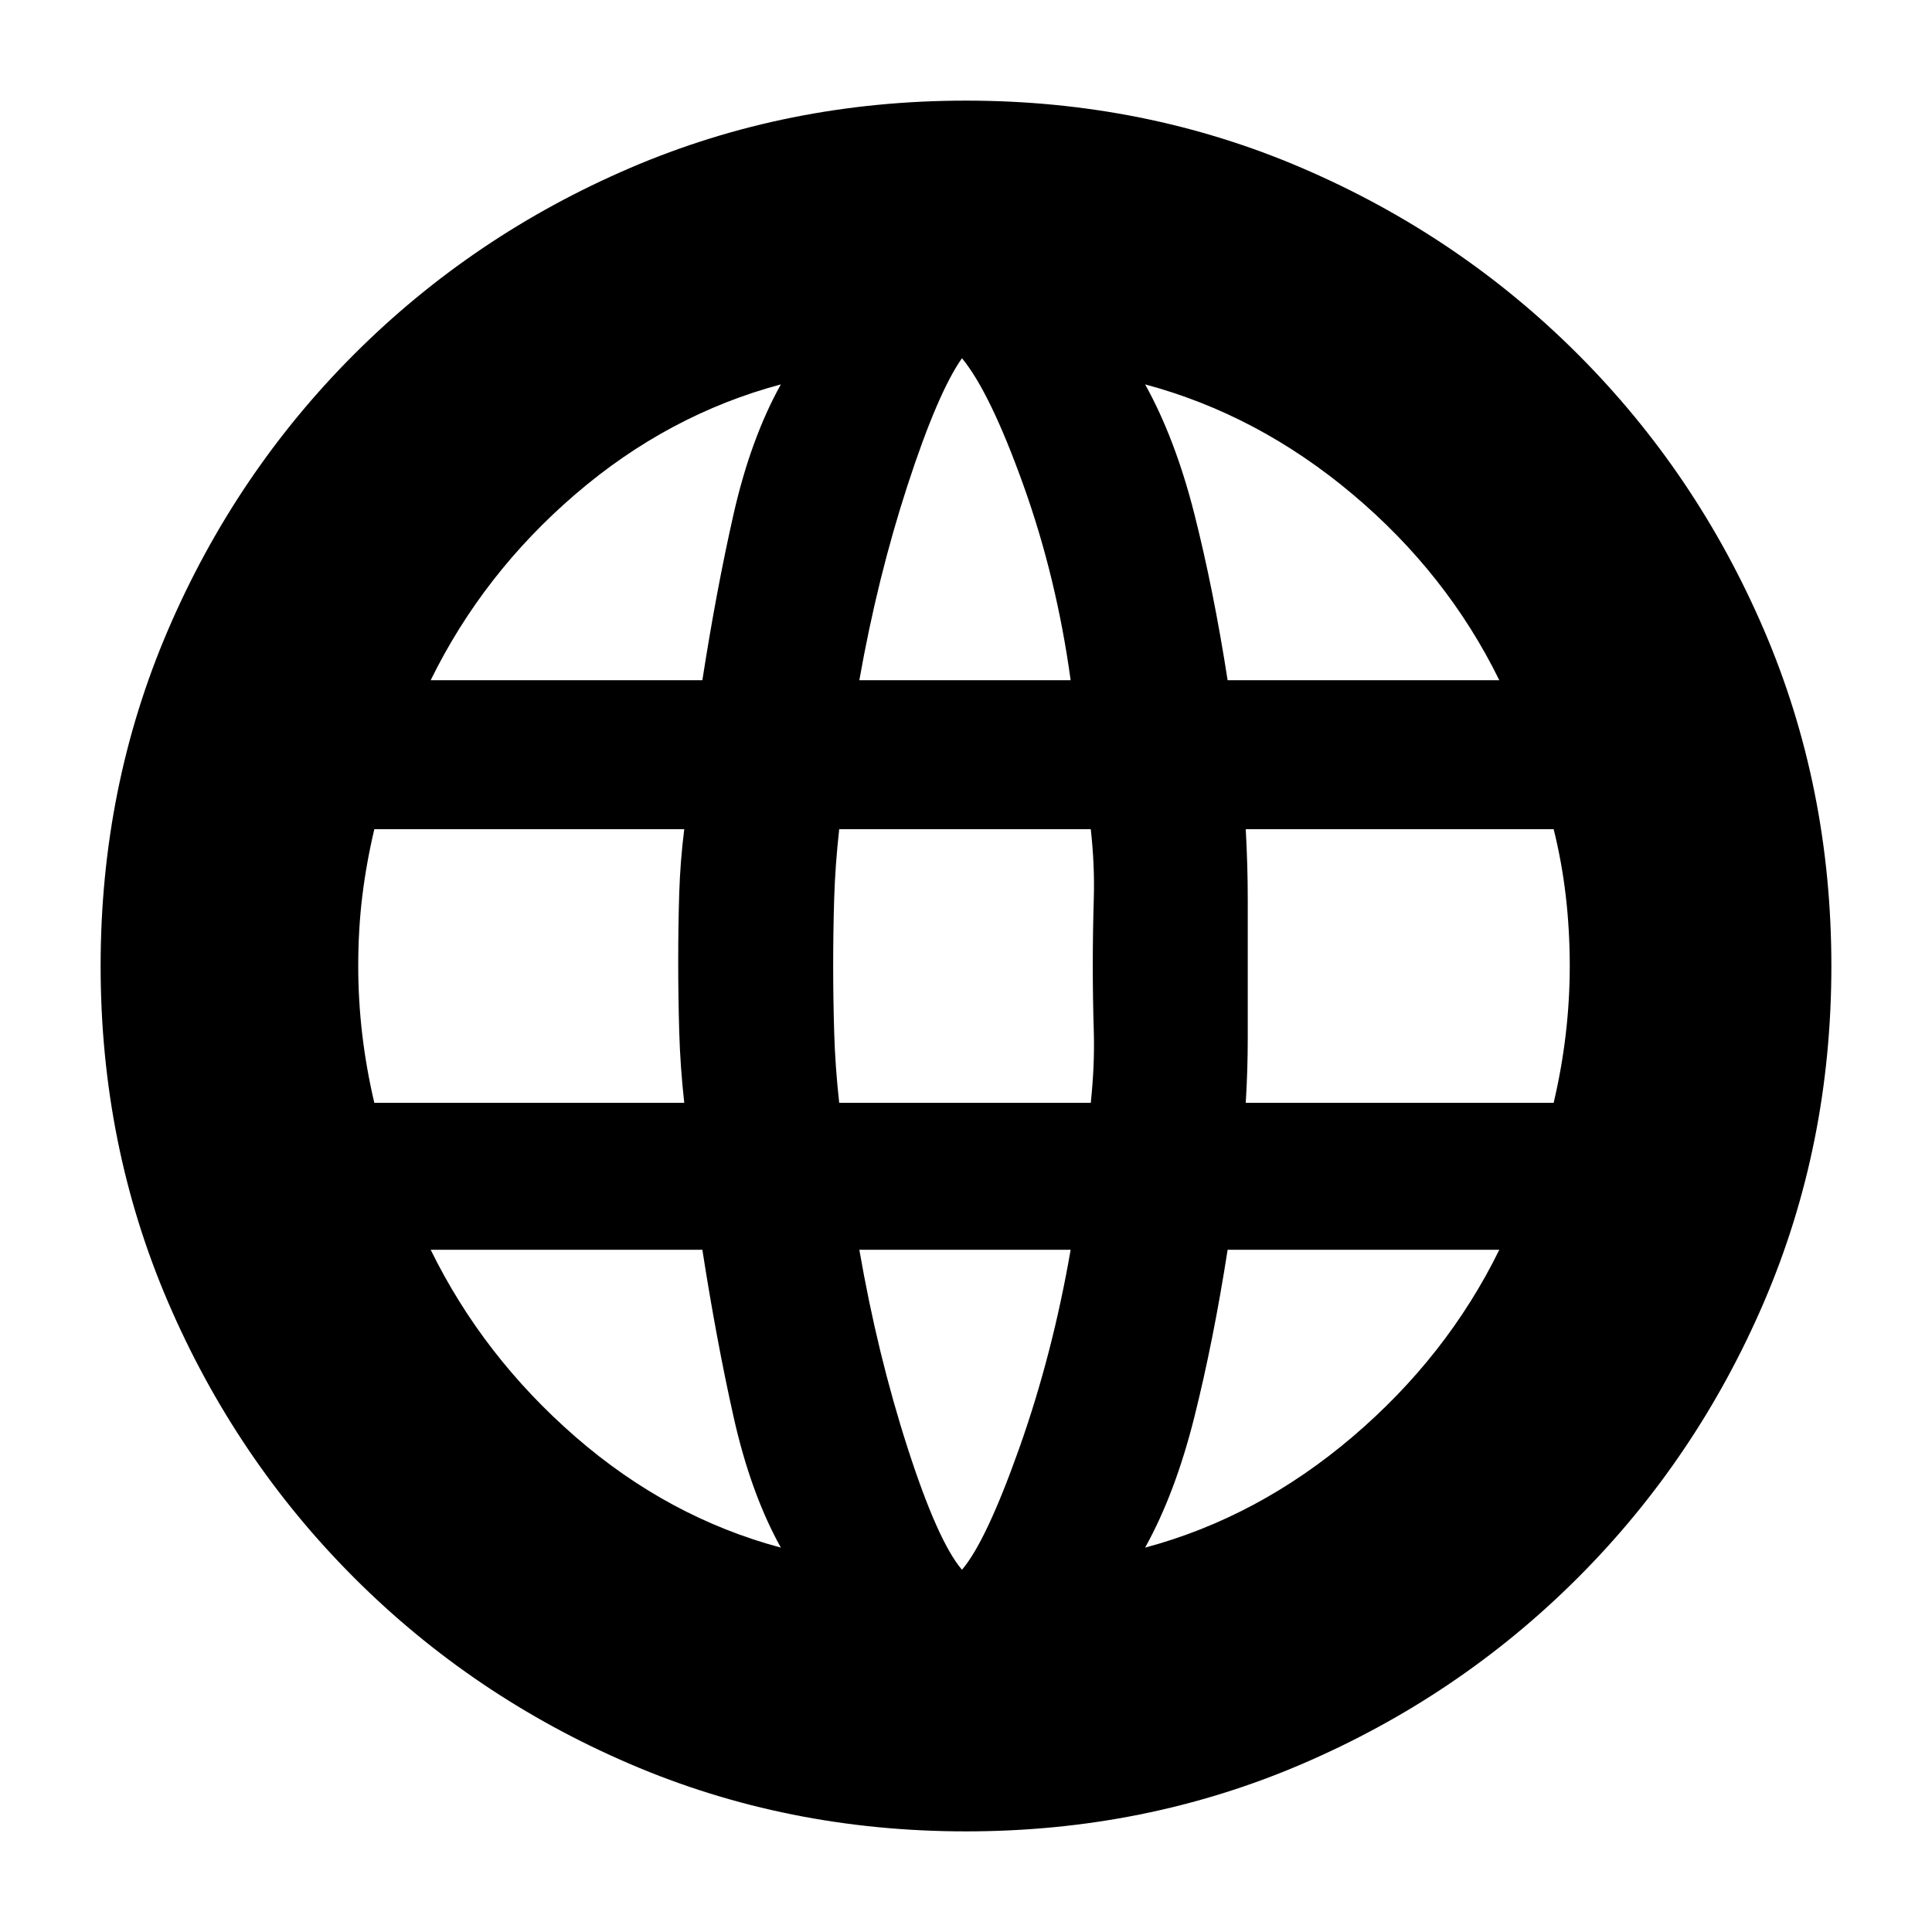 <svg xmlns="http://www.w3.org/2000/svg" height="20" viewBox="0 -960 960 960" width="20"><path d="M480-50q-89 0-167-33.5T176-176q-59-59-92.5-137T50-480q0-89 33.5-167T176-784q59-59 137-92.5T480-910q89 0 167 33.5T784-784q59 59 92.5 137T910-480q0 89-33.5 167T784-176q-59 59-137 92.5T480-50Zm-2-130q12-14 28.5-60.5T532-339H427q9 52 24 98.5t27 60.5Zm-90-11q-15-27-23.5-65T349-339H214q26 53 72 93t102 55Zm181 0q56-15 103-55t73-93H610q-7 45-16.5 83T569-191ZM186-412h154q-2-18-2.5-35.5T337-482q0-18 .5-34t2.5-32H186q-4 17-6 33.5t-2 34.5q0 17 2 34t6 34Zm231 0h125q2-19 1.5-35.5T543-480q0-17 .5-33.5T542-548H417q-2 18-2.5 34.5T414-480q0 16 .5 33t2.5 35Zm202 0h153q4-17 6-34t2-34q0-18-2-35t-6-33H619q1 18 1 35v68.5q0 16.5-1 32.5Zm-9-210h135q-26-53-73-92.5T569-769q15 27 24.5 64.5T610-622Zm-183 0h105q-7-51-23.5-97T478-782q-12 17-27 63t-24 97Zm-213 0h135q7-45 15.5-82.5T388-769q-56 15-102 54.5T214-622Z"/></svg>